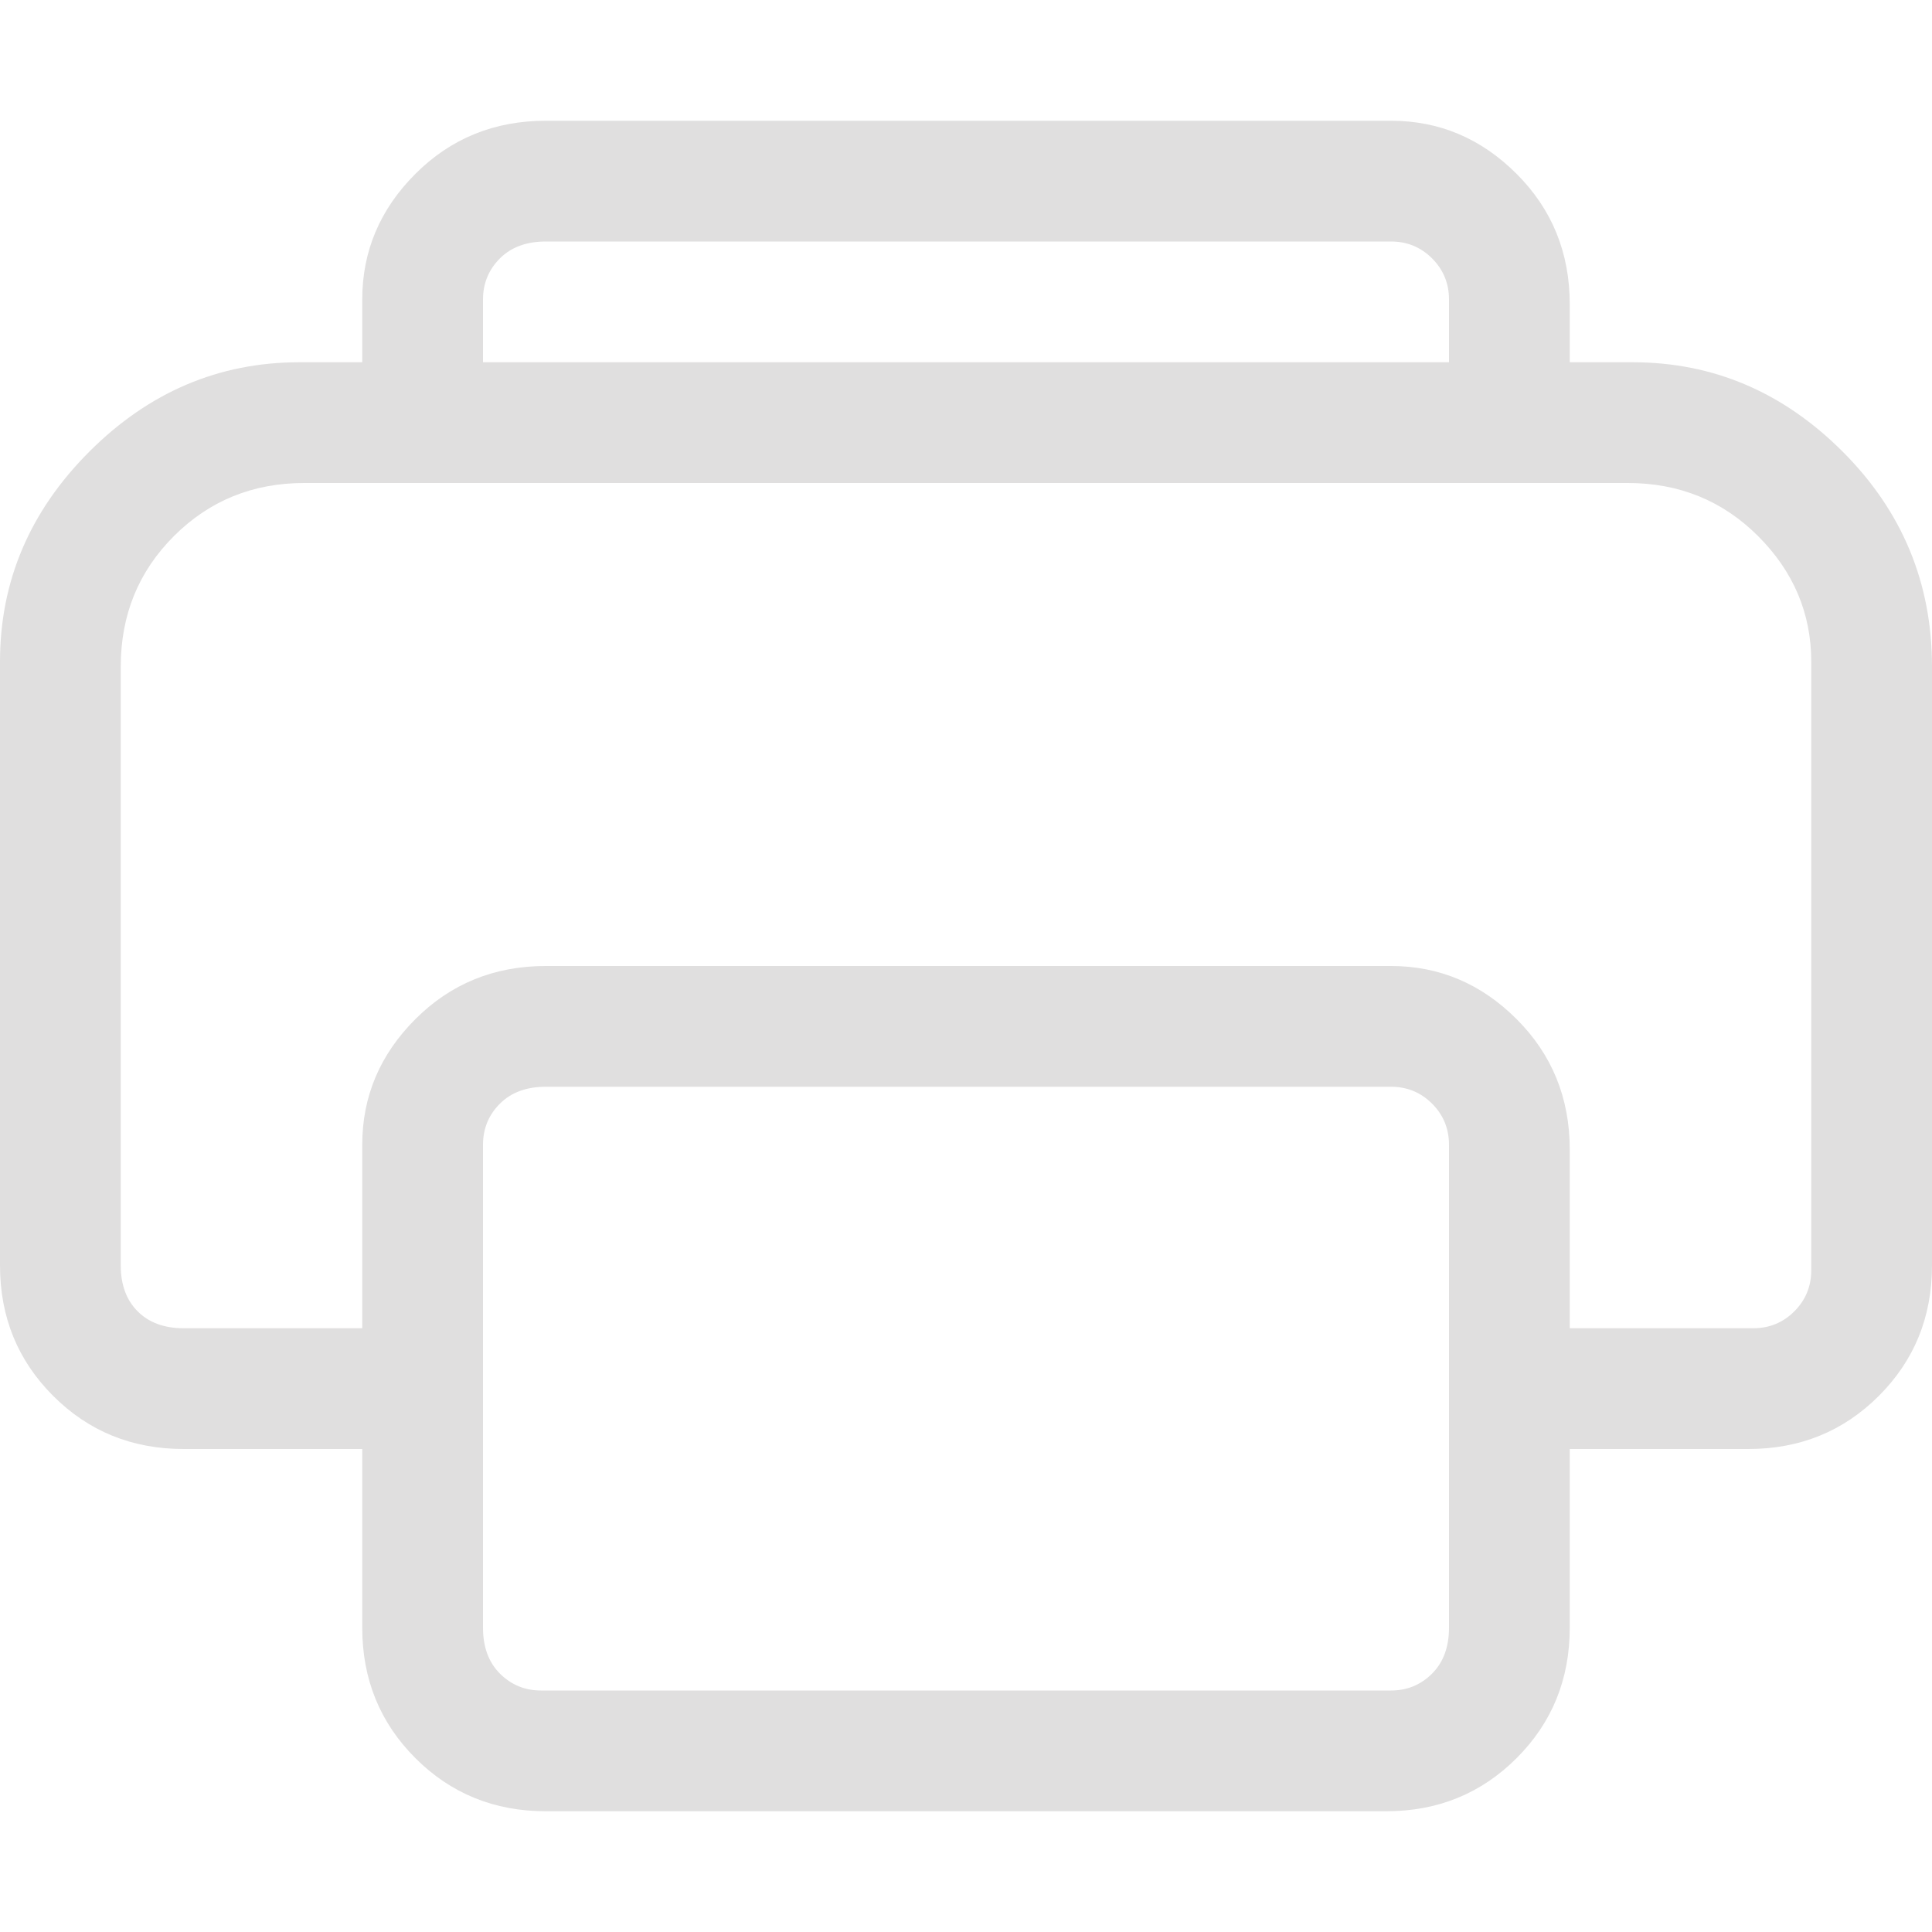 <?xml version="1.0" encoding="UTF-8" standalone="no"?>
<svg
   fill="none"
   viewBox="0 0 16 16"
   version="1.1"
   id="svg6"
   sodipodi:docname="Print.svg"
   xml:space="preserve"
   inkscape:version="1.2.1 (9c6d41e410, 2022-07-14)"
   xmlns:inkscape="http://www.inkscape.org/namespaces/inkscape"
   xmlns:sodipodi="http://sodipodi.sourceforge.net/DTD/sodipodi-0.dtd"
   xmlns="http://www.w3.org/2000/svg"
   xmlns:svg="http://www.w3.org/2000/svg"><defs
     id="defs10" /><sodipodi:namedview
     id="namedview8"
     pagecolor="#505050"
     bordercolor="#eeeeee"
     borderopacity="1"
     inkscape:showpageshadow="0"
     inkscape:pageopacity="0"
     inkscape:pagecheckerboard="0"
     inkscape:deskcolor="#505050"
     showgrid="false"
     inkscape:zoom="11.346854"
     inkscape:cx="20.181805"
     inkscape:cy="15.731232"
     inkscape:window-width="1550"
     inkscape:window-height="1243"
     inkscape:window-x="431"
     inkscape:window-y="62"
     inkscape:window-maximized="0"
     inkscape:current-layer="svg6" /><path
     d="m 3,2.48 c 0,-0.4 0.147,-0.747 0.44,-1.04 0.293,-0.293 0.653,-0.44 1.08,-0.44 H 11.52 c 0.4,0 0.747,0.147 1.04,0.44 0.293,0.293 0.44,0.653 0.44,1.08 v 0.48 h 0.52 c 0.667,0 1.247,0.247 1.74,0.74 C 15.753,4.233 16,4.827 16,5.52 v 4.96 c 0,0.427 -0.147,0.787 -0.44,1.08 -0.293,0.293 -0.653,0.44 -1.08,0.44 H 13 v 1.48 c 0,0.427 -0.147,0.787 -0.44,1.08 -0.293,0.293 -0.653,0.44 -1.08,0.44 H 4.52 c -0.427,0 -0.787,-0.147 -1.08,-0.44 -0.293,-0.293 -0.44,-0.653 -0.44,-1.08 v -1.48 h -1.48 c -0.427,0 -0.787,-0.147 -1.08,-0.44 C 0.147,11.267 1.5546251e-7,10.907 1.5546251e-7,10.48 V 5.48 c 0,-0.667 0.247,-1.247 0.74,-1.74 0.493,-0.493 1.073,-0.74 1.74,-0.74 h 0.52 z m 1,0.52 H 12 v -0.52 C 12,2.347 11.953,2.233 11.86,2.14 11.767,2.047 11.653,2 11.52,2 H 4.52 c -0.16,0 -0.287,0.047 -0.38,0.14 -0.093,0.093 -0.14,0.207 -0.14,0.34 z m -1,8 V 9.48 c 0,-0.4 0.147,-0.747 0.44,-1.04 0.293,-0.293 0.653,-0.44 1.08,-0.44 H 11.52 c 0.4,0 0.747,0.147 1.04,0.44 0.293,0.293 0.44,0.653 0.44,1.08 v 1.48 h 1.52 c 0.133,0 0.247,-0.047 0.34,-0.14 0.093,-0.093 0.14,-0.207 0.14,-0.34 V 5.48 c 0,-0.4 -0.147,-0.747 -0.44,-1.04 -0.293,-0.293 -0.653,-0.44 -1.08,-0.44 H 2.52 c -0.427,0 -0.787,0.147 -1.08,0.44 -0.293,0.293 -0.44,0.653 -0.44,1.08 v 4.96 c 0,0.16 0.047,0.287 0.14,0.38 0.093,0.093 0.22,0.14 0.38,0.14 z m 1.52,-2 c -0.16,0 -0.287,0.047 -0.38,0.14 -0.093,0.093 -0.14,0.207 -0.14,0.34 v 4 c 0,0.16 0.047,0.287 0.14,0.38 0.093,0.093 0.207,0.14 0.34,0.14 H 11.52 c 0.133,0 0.247,-0.047 0.34,-0.14 0.093,-0.093 0.14,-0.22 0.14,-0.38 V 9.48 c 0,-0.133 -0.047,-0.247 -0.14,-0.34 -0.093,-0.093 -0.207,-0.14 -0.34,-0.14 z"
     fill="#ffffff"
     fill-opacity="1"
     id="path1589"
     style="stroke-width:0.02;fill:#e0dfdf;fill-opacity:1" /></svg>
